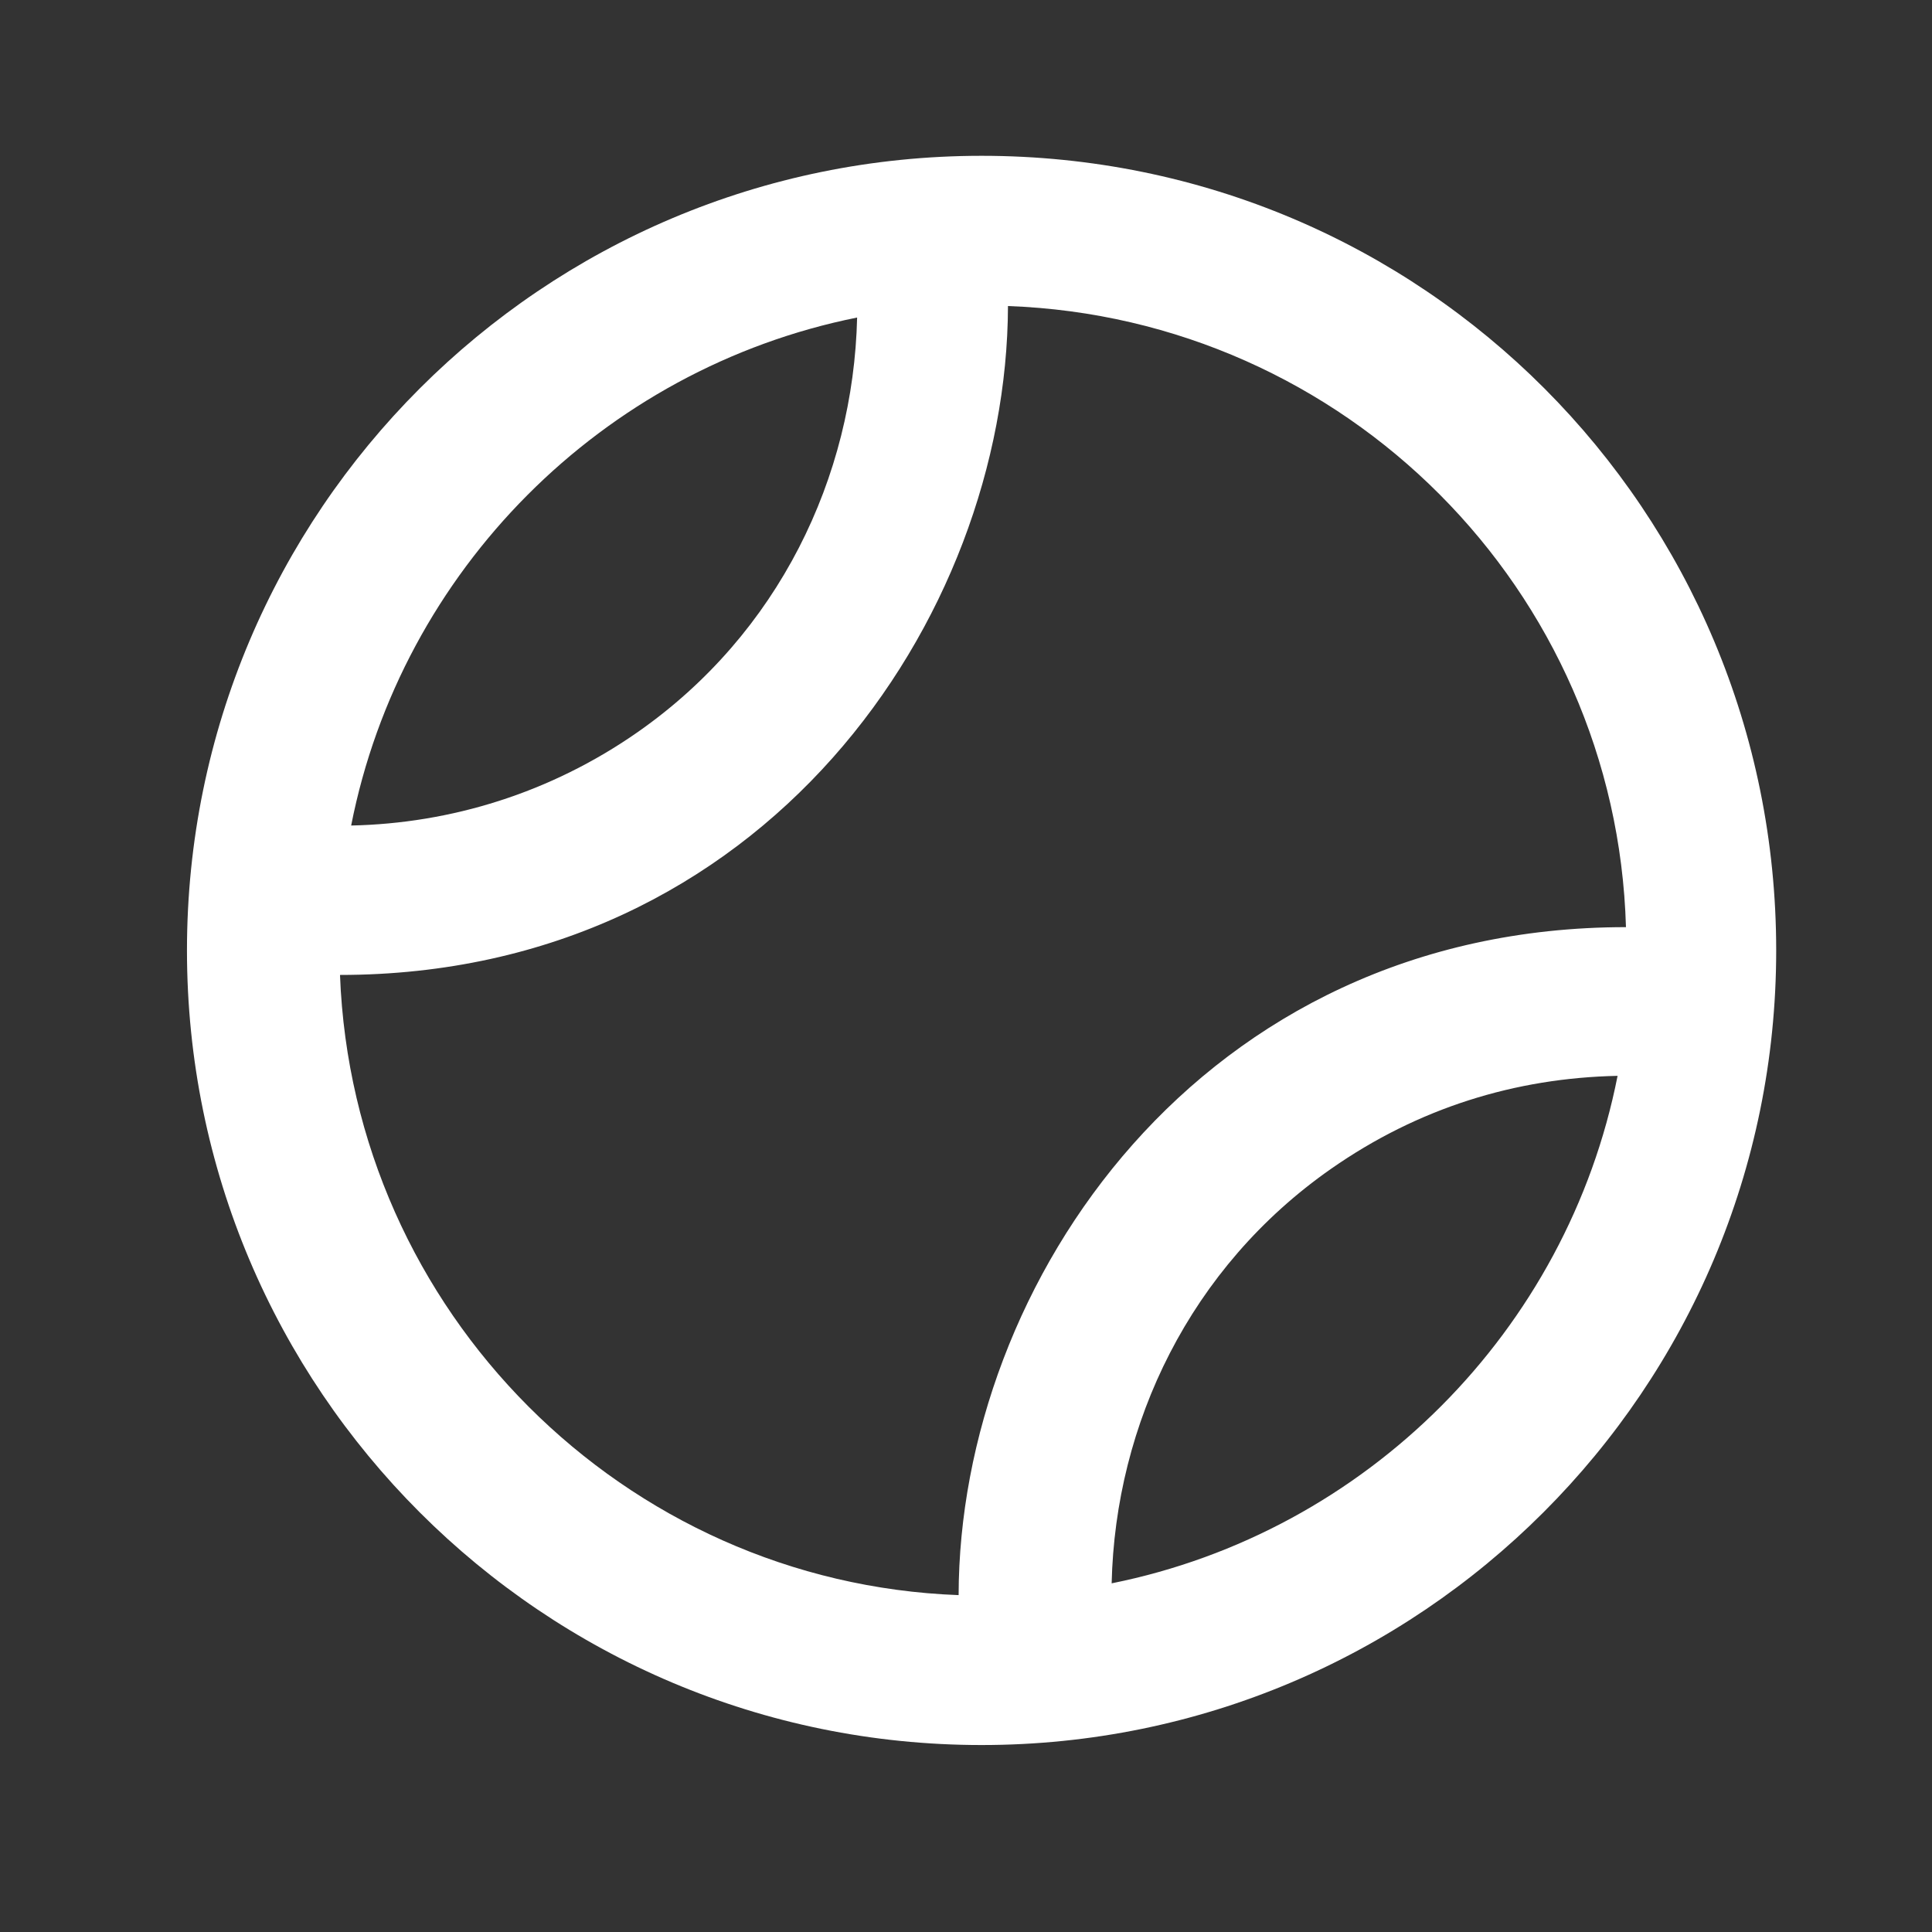 <?xml version="1.0" encoding="UTF-8"?>
<svg width="62px" height="62px" viewBox="0 0 62 62" version="1.1" xmlns="http://www.w3.org/2000/svg" xmlns:xlink="http://www.w3.org/1999/xlink">
    <rect x="0" y="0" width="62" height="62" fill="#333333" stroke="none"/>
    <title>icon_sports</title>
    <g id="icon_sports" stroke="none" stroke-width="1" fill="none" fill-rule="evenodd">
        <g id="tennis-ball-regular" transform="translate(6, 5)" fill="#FFFFFF" fill-rule="nonzero">
            <path d="M25.5,-1.0735304e-15 C11.415,-1.0735304e-15 0,11.415 0,25.5 C0,39.585 11.415,51 25.5,51 C39.585,51 51,39.585 51,25.5 C51,11.415 39.674,-1.0735304e-15 25.5,-1.0735304e-15 Z M21.506,5.19 C21.386,10.32 18.986,15.33 14.473,18.488 C11.664,20.452 8.46,21.425 5.269,21.492 C6.879,13.308 13.328,6.832 21.506,5.19 Z M4.911,26.287 C18.527,26.282 26.317,14.862 26.347,4.821 C37.174,5.213 45.87,13.927 46.179,24.753 C46.177,24.753 46.179,24.753 46.179,24.753 C46.179,24.753 46.179,24.753 46.179,24.753 C46.18,24.753 46.179,24.753 46.179,24.753 C46.179,24.753 46.18,24.753 46.179,24.753 C32.522,24.753 24.783,36.188 24.763,46.189 C14.025,45.791 5.32,37.095 4.911,26.287 Z M29.674,45.811 C29.793,40.682 32.194,35.67 36.709,32.513 C39.515,30.551 42.633,29.594 45.91,29.525 C44.296,37.702 37.852,44.167 29.674,45.811 Z" id="Shape"></path>
        </g>
    </g>
</svg>